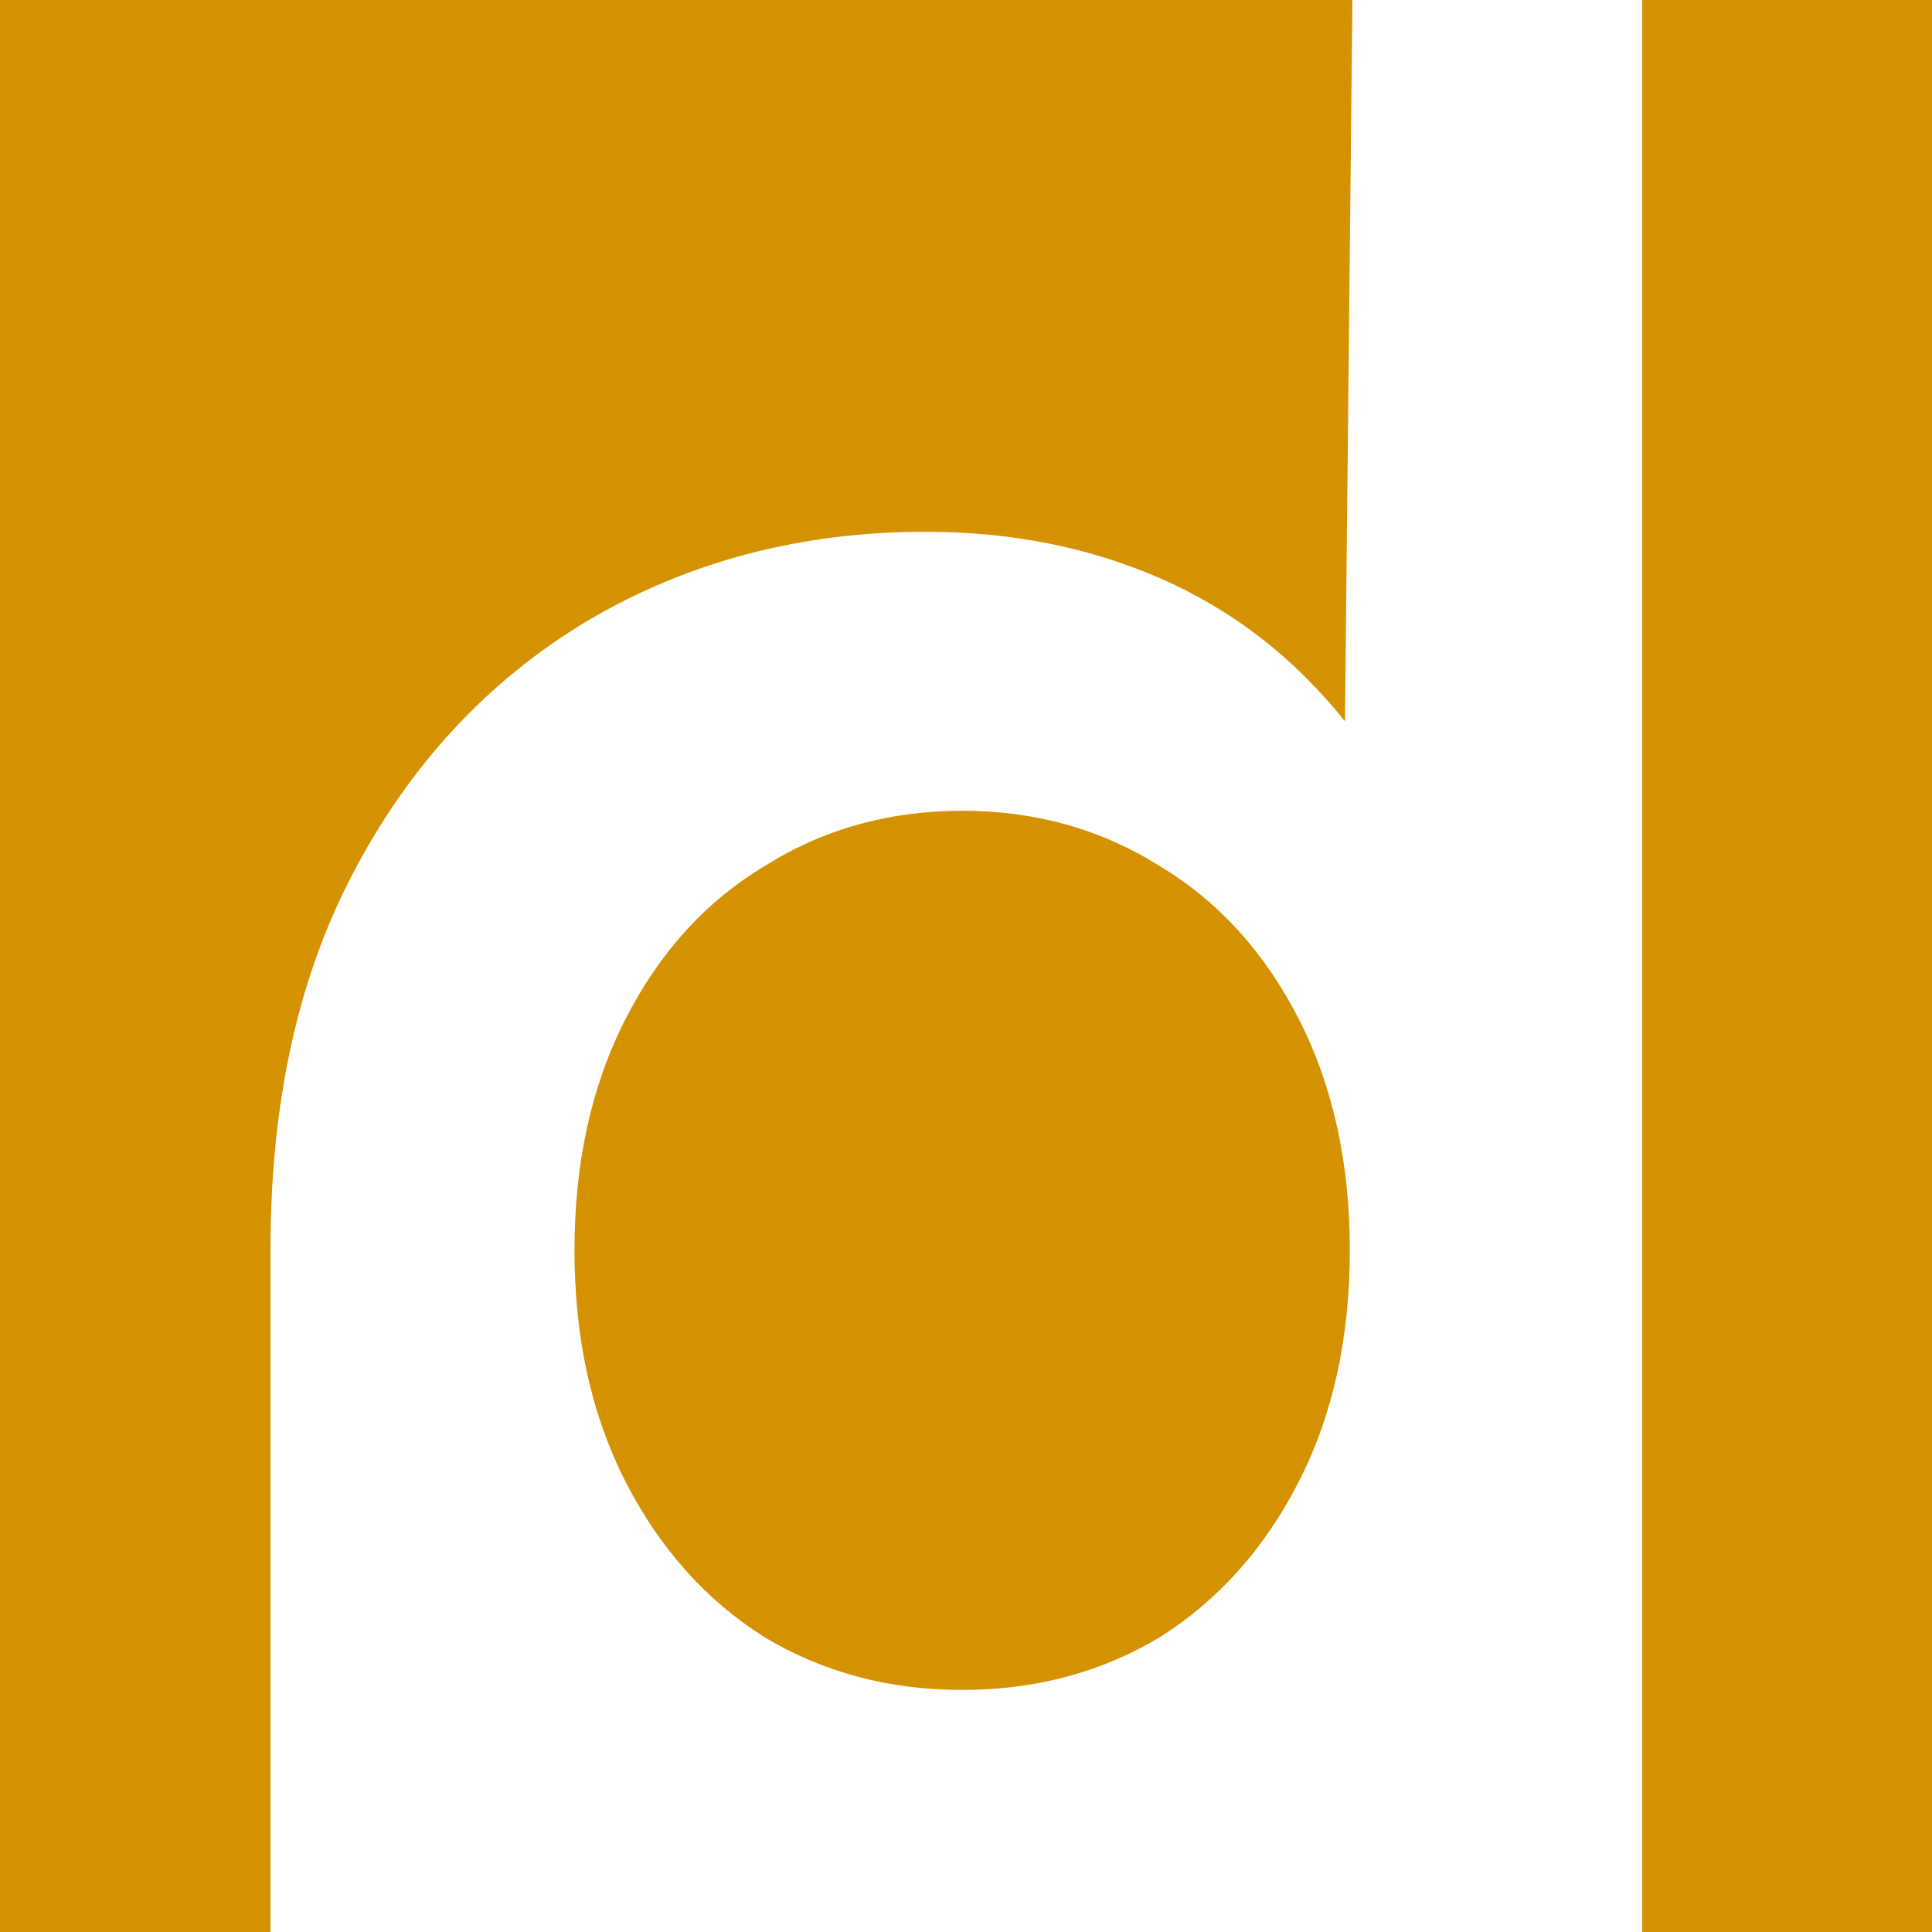 <?xml version="1.0" encoding="UTF-8"?>
<svg version="1.1" viewBox="0 0 100 100" xmlns="http://www.w3.org/2000/svg">
  <path d="m0 0v100h14v-35.281c0-7.357 1.305-13.851 4.25-19.482 2.945-5.631 6.983-9.992 12.115-13.08 5.216-3.088 11.065-4.633 17.543-4.633 4.459 0 8.54 0.818 12.242 2.453 3.702 1.635 6.857 4.088 9.465 7.357l0.385-37.334h-70zm85 0v100h15v-100zm-35.199 41.965c-3.786 0-7.194 0.954-10.223 2.861-3.029 1.817-5.426 4.451-7.193 7.902-1.767 3.451-2.65 7.449-2.65 11.99 0 4.541 0.884 8.537 2.65 11.988 1.767 3.451 4.165 6.132 7.193 8.039 3.029 1.817 6.437 2.725 10.223 2.725 3.786 0 7.194-0.908 10.223-2.725 3.029-1.907 5.426-4.588 7.193-8.039s2.65-7.447 2.65-11.988c0-4.541-0.884-8.539-2.65-11.99-1.767-3.451-4.165-6.086-7.193-7.902-3.029-1.907-6.437-2.861-10.223-2.861z" fill="#d49100"/>
</svg>
